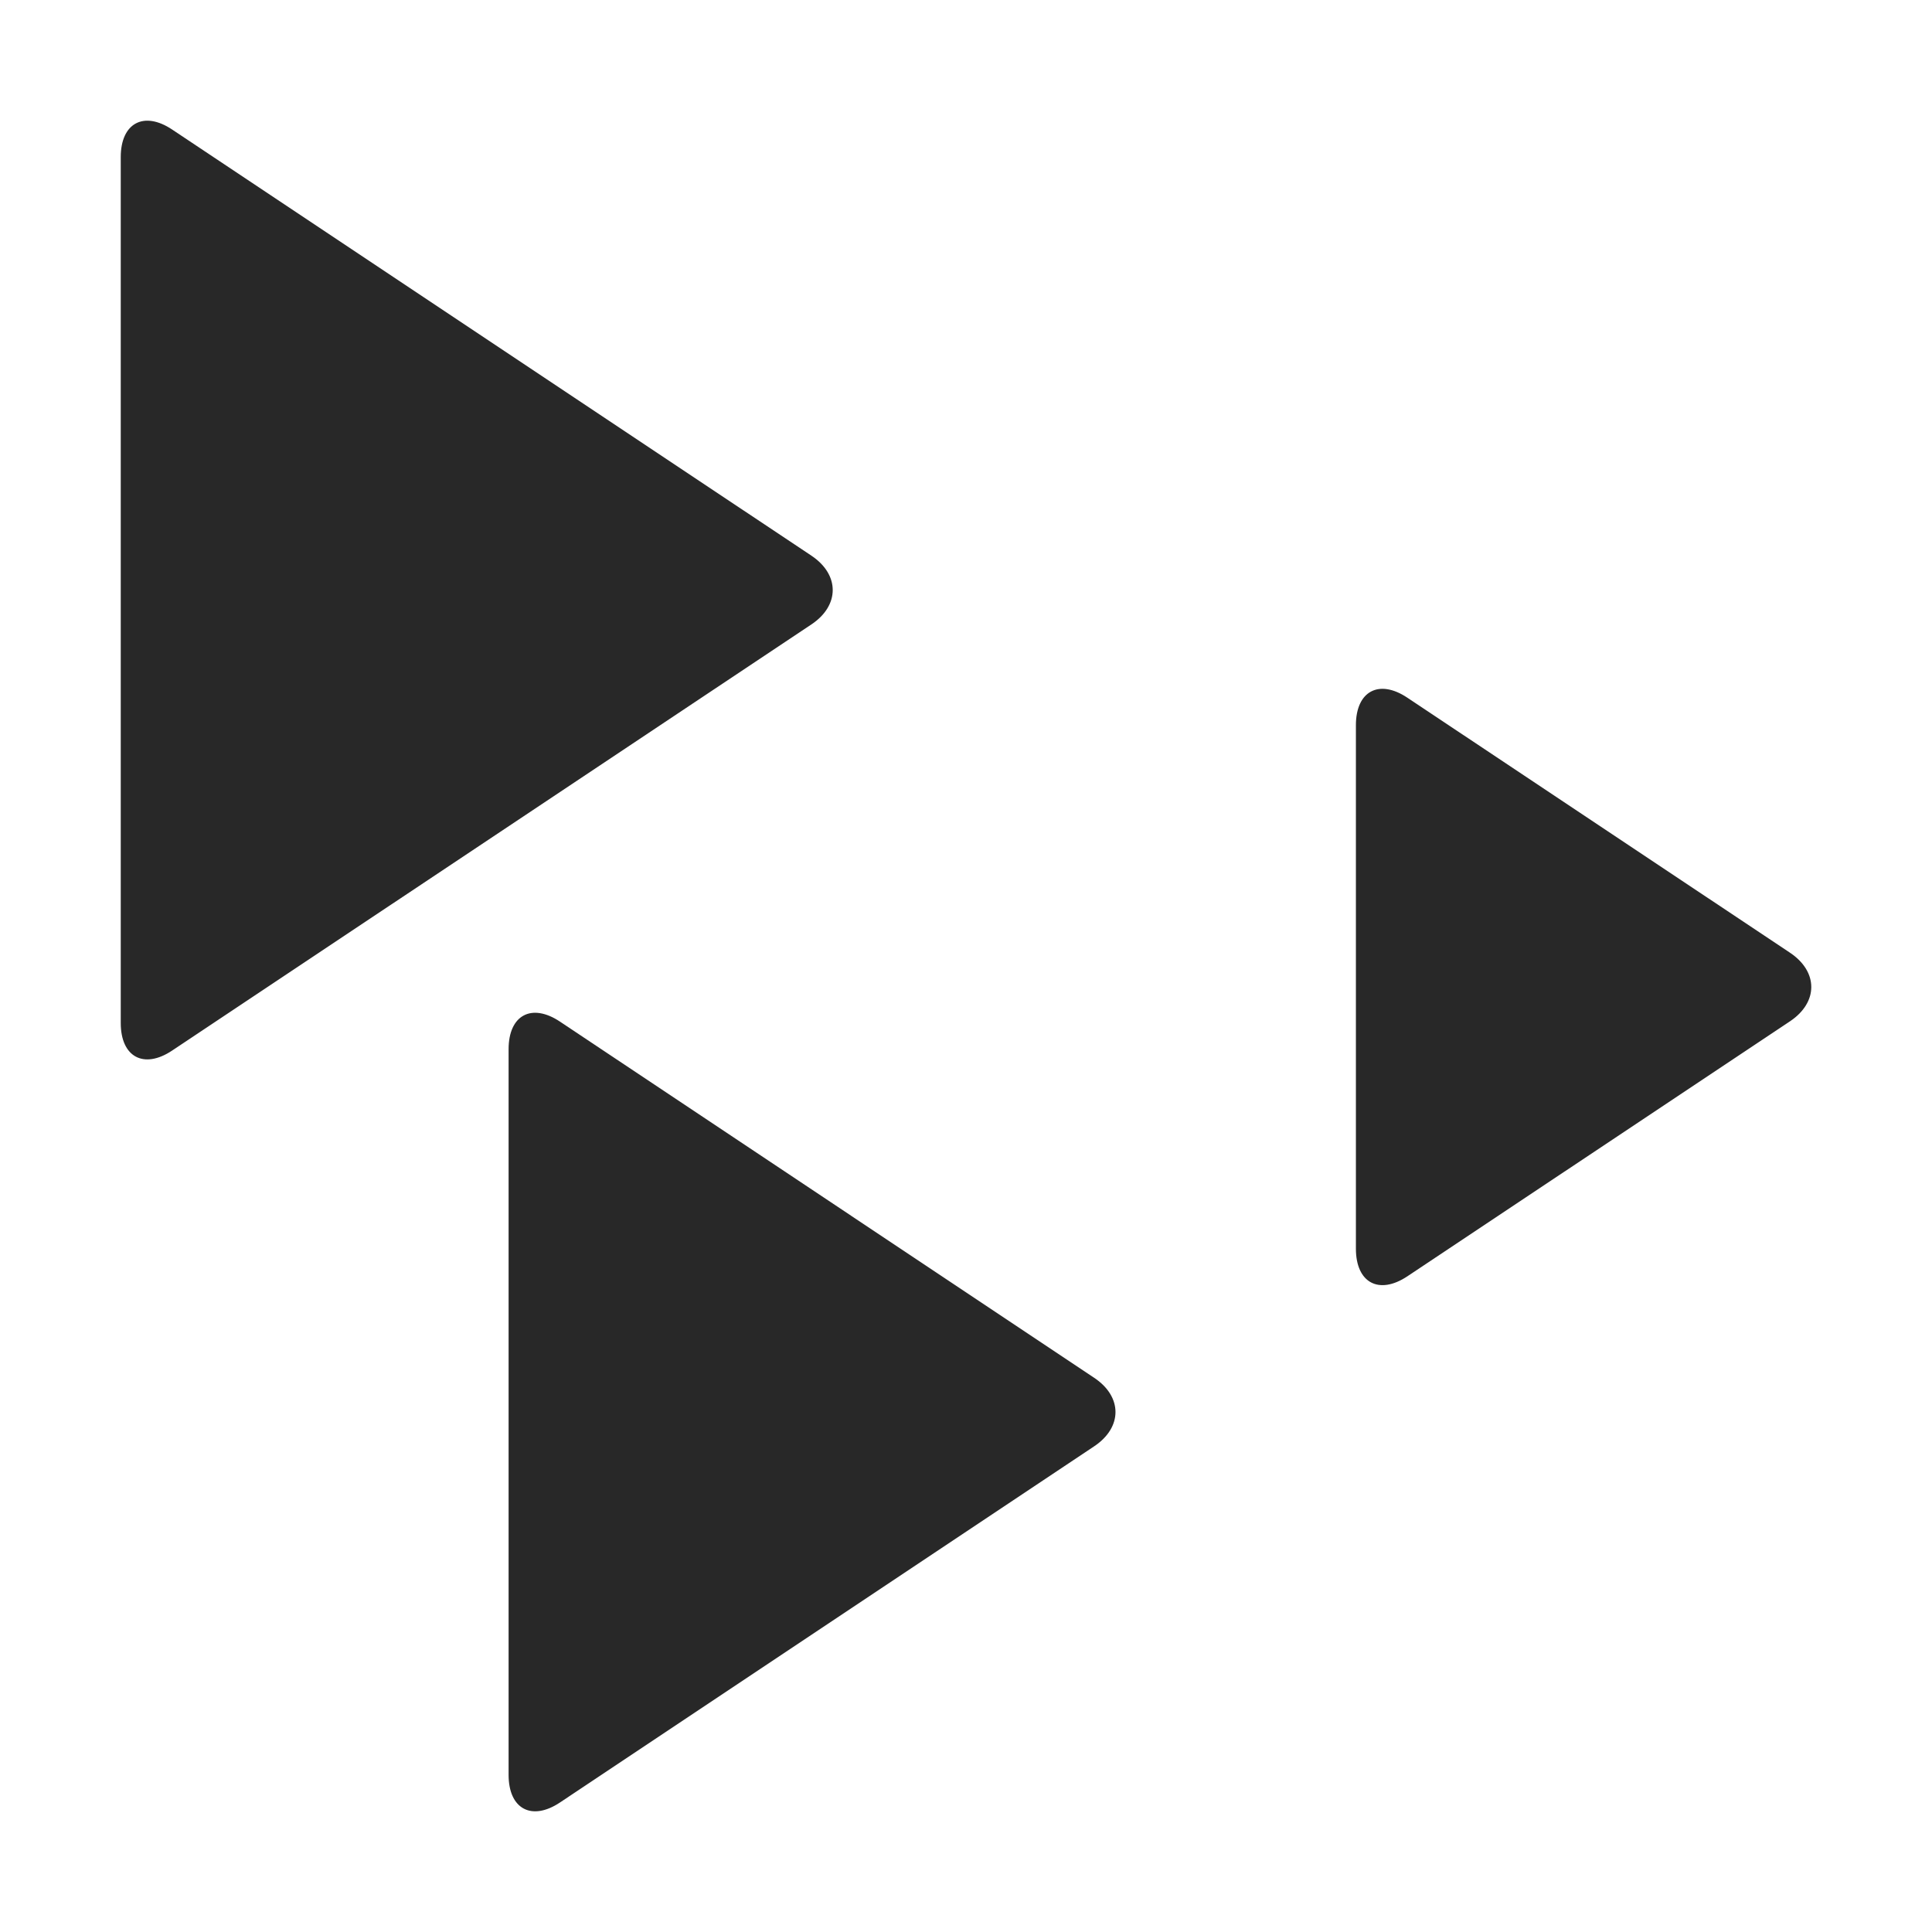 <svg width="16" height="16" version="1.1" xmlns="http://www.w3.org/2000/svg">
  <defs>
    <style type="text/css" id="current-color-scheme">.ColorScheme-Text { color:#282828; } .ColorScheme-Highlight { color:#458588; }</style>
  </defs>
  <path class="ColorScheme-Text" fill="currentColor" d="m1 8.472c0 0.282 0.191 0.385 0.426 0.228l5.294-3.529c0.235-0.157 0.235-0.412 0-0.569l-5.294-3.529c-0.235-0.157-0.426-0.054-0.426 0.228zm3.212 6.227c0 0.282 0.191 0.385 0.426 0.228l4.423-2.949c0.236-0.157 0.236-0.411 0-0.568l-4.423-2.949c-0.235-0.157-0.426-0.055-0.426 0.228zm7.017-4.358c0 0.283 0.191 0.385 0.426 0.229l3.169-2.112c0.235-0.157 0.235-0.411 0-0.568l-3.169-2.112c-0.235-0.157-0.426-0.054-0.426 0.228z"/>
</svg>

